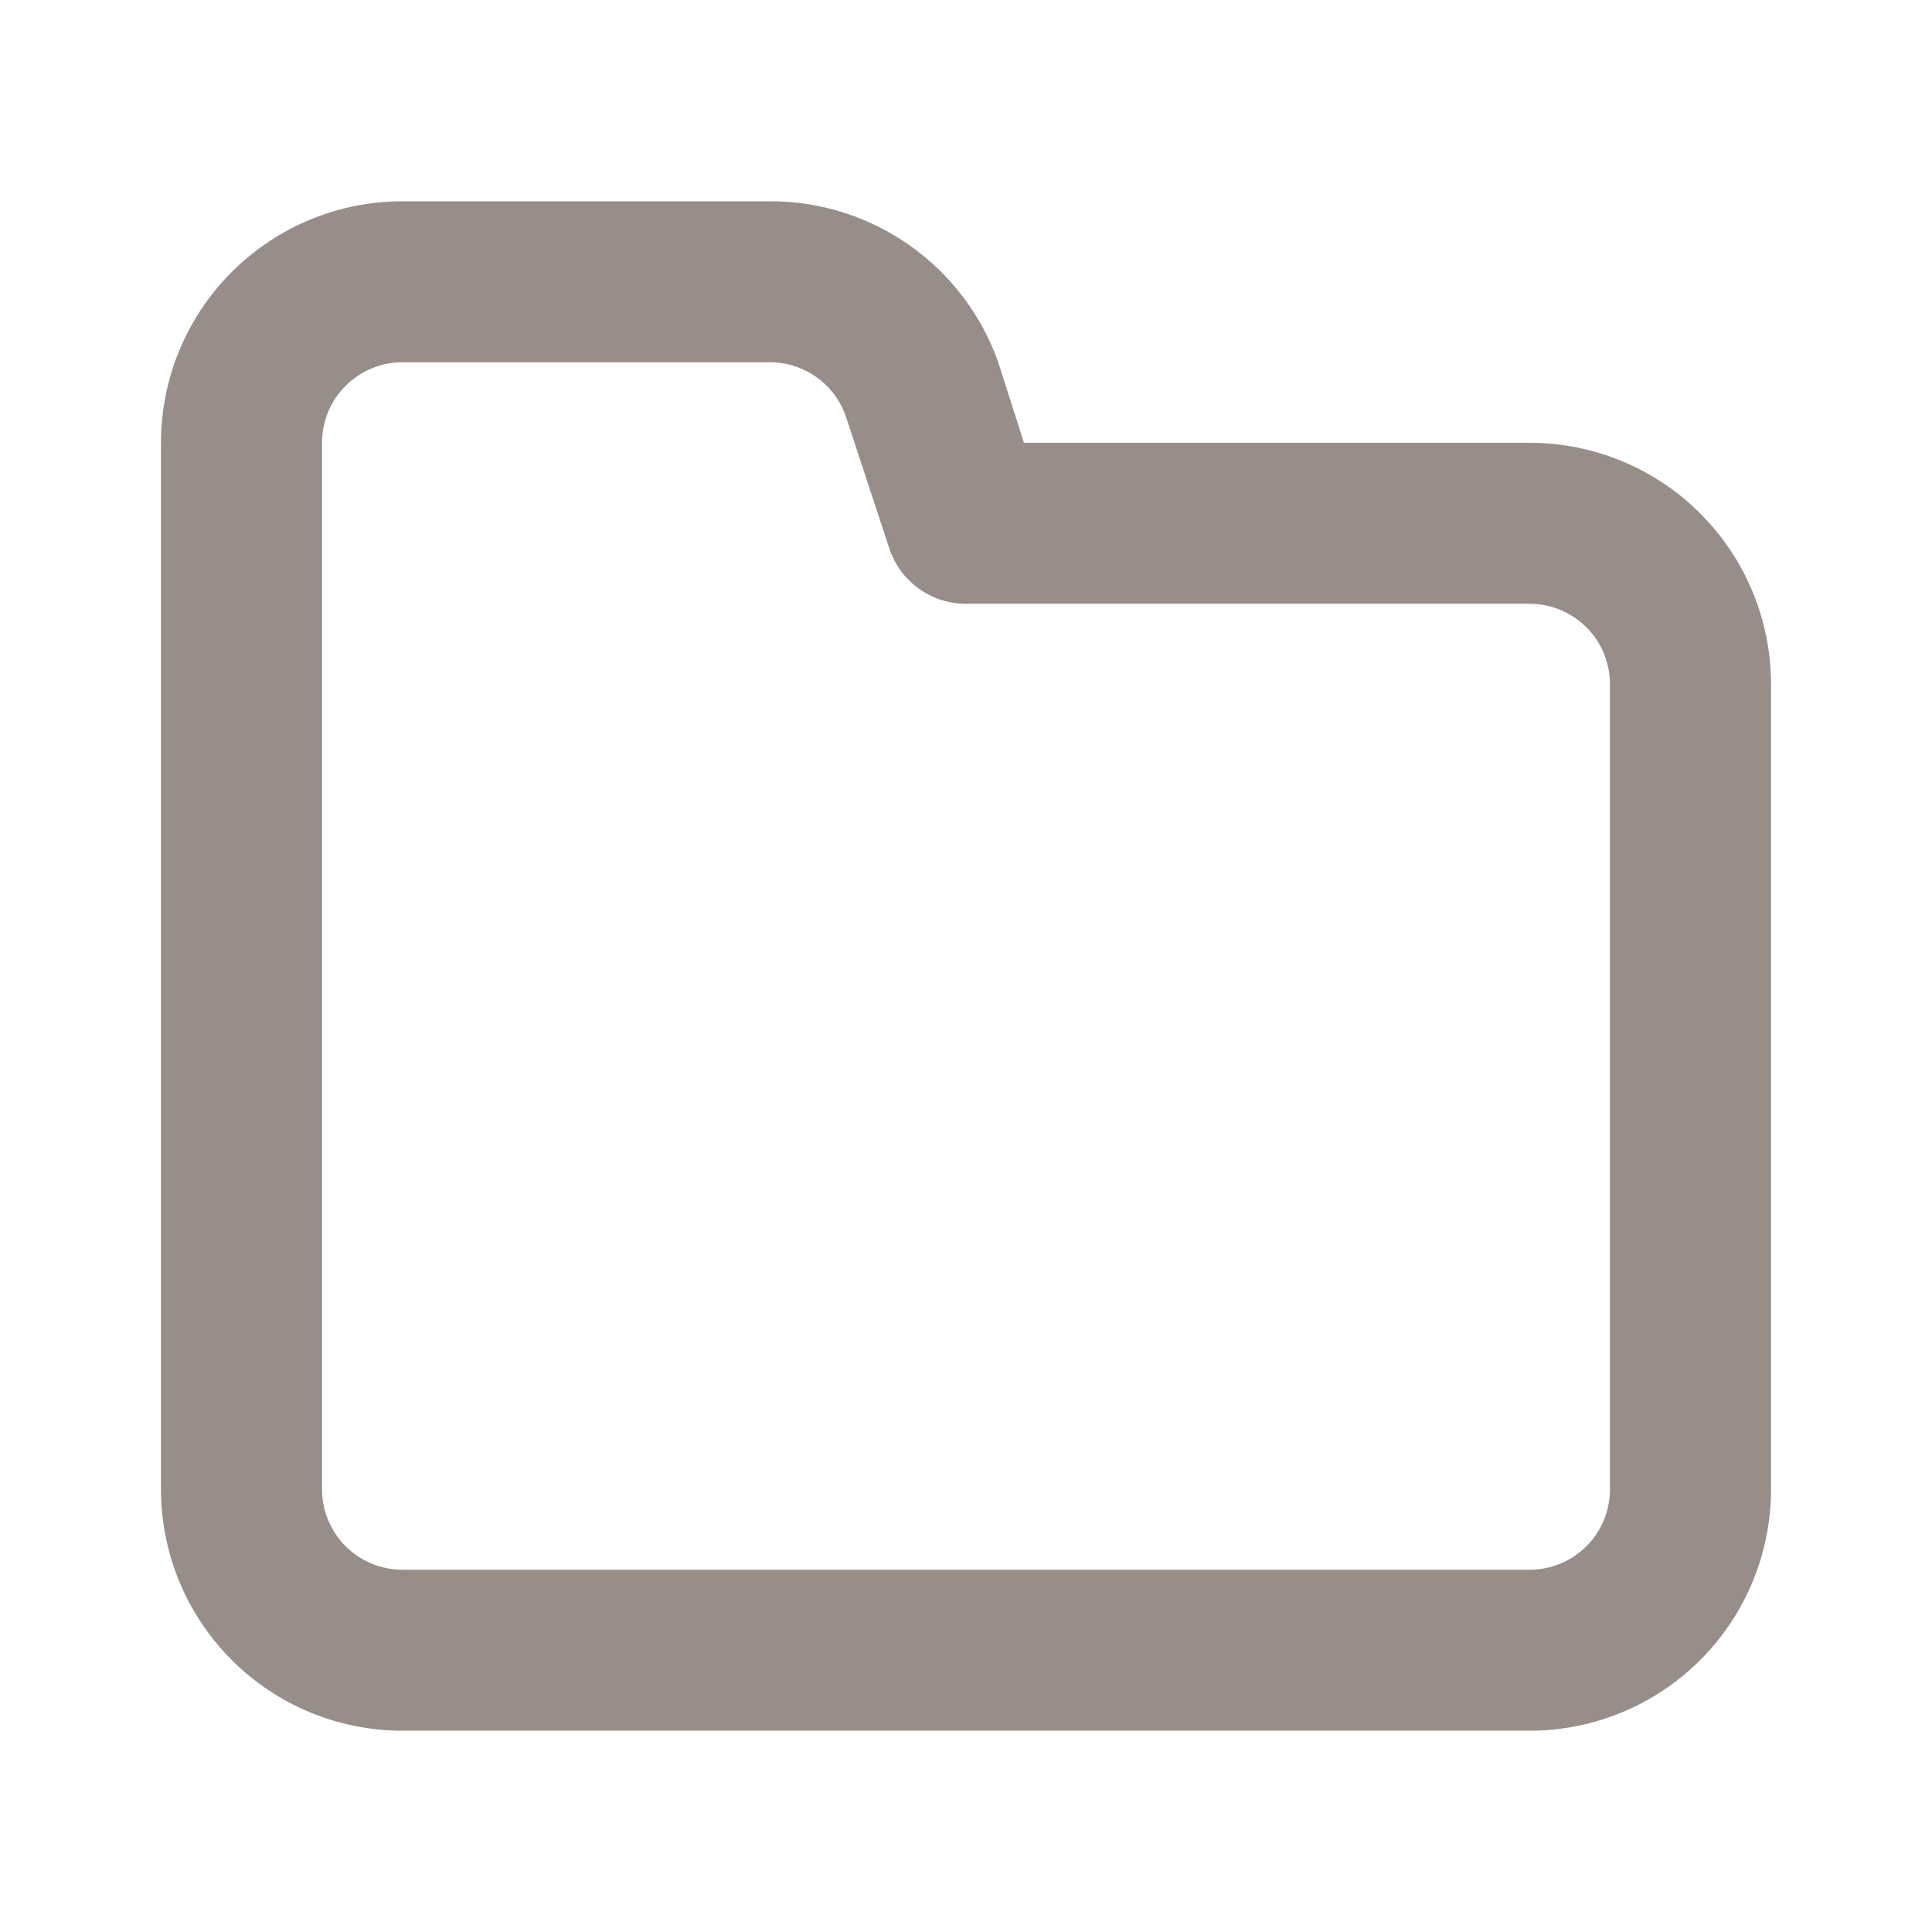 <svg width="22" height="22" viewBox="0 0 22 22" fill="none" xmlns="http://www.w3.org/2000/svg">
<path d="M17.417 5.042H11.66L11.367 4.125C11.177 3.587 10.824 3.122 10.357 2.793C9.891 2.465 9.334 2.289 8.763 2.292H4.583C3.854 2.292 3.155 2.581 2.639 3.097C2.123 3.613 1.833 4.312 1.833 5.042V16.958C1.833 17.688 2.123 18.387 2.639 18.903C3.155 19.419 3.854 19.708 4.583 19.708H17.417C18.146 19.708 18.846 19.419 19.361 18.903C19.877 18.387 20.167 17.688 20.167 16.958V7.792C20.167 7.062 19.877 6.363 19.361 5.847C18.846 5.331 18.146 5.042 17.417 5.042ZM18.333 16.958C18.333 17.201 18.237 17.435 18.065 17.607C17.893 17.778 17.66 17.875 17.417 17.875H4.583C4.34 17.875 4.107 17.778 3.935 17.607C3.763 17.435 3.667 17.201 3.667 16.958V5.042C3.667 4.799 3.763 4.565 3.935 4.394C4.107 4.222 4.34 4.125 4.583 4.125H8.763C8.956 4.125 9.143 4.184 9.299 4.296C9.456 4.408 9.573 4.566 9.634 4.748L10.129 6.252C10.191 6.434 10.308 6.592 10.464 6.704C10.62 6.816 10.808 6.876 11 6.875H17.417C17.66 6.875 17.893 6.972 18.065 7.144C18.237 7.315 18.333 7.549 18.333 7.792V16.958Z" fill="#988E89"/>
</svg>
